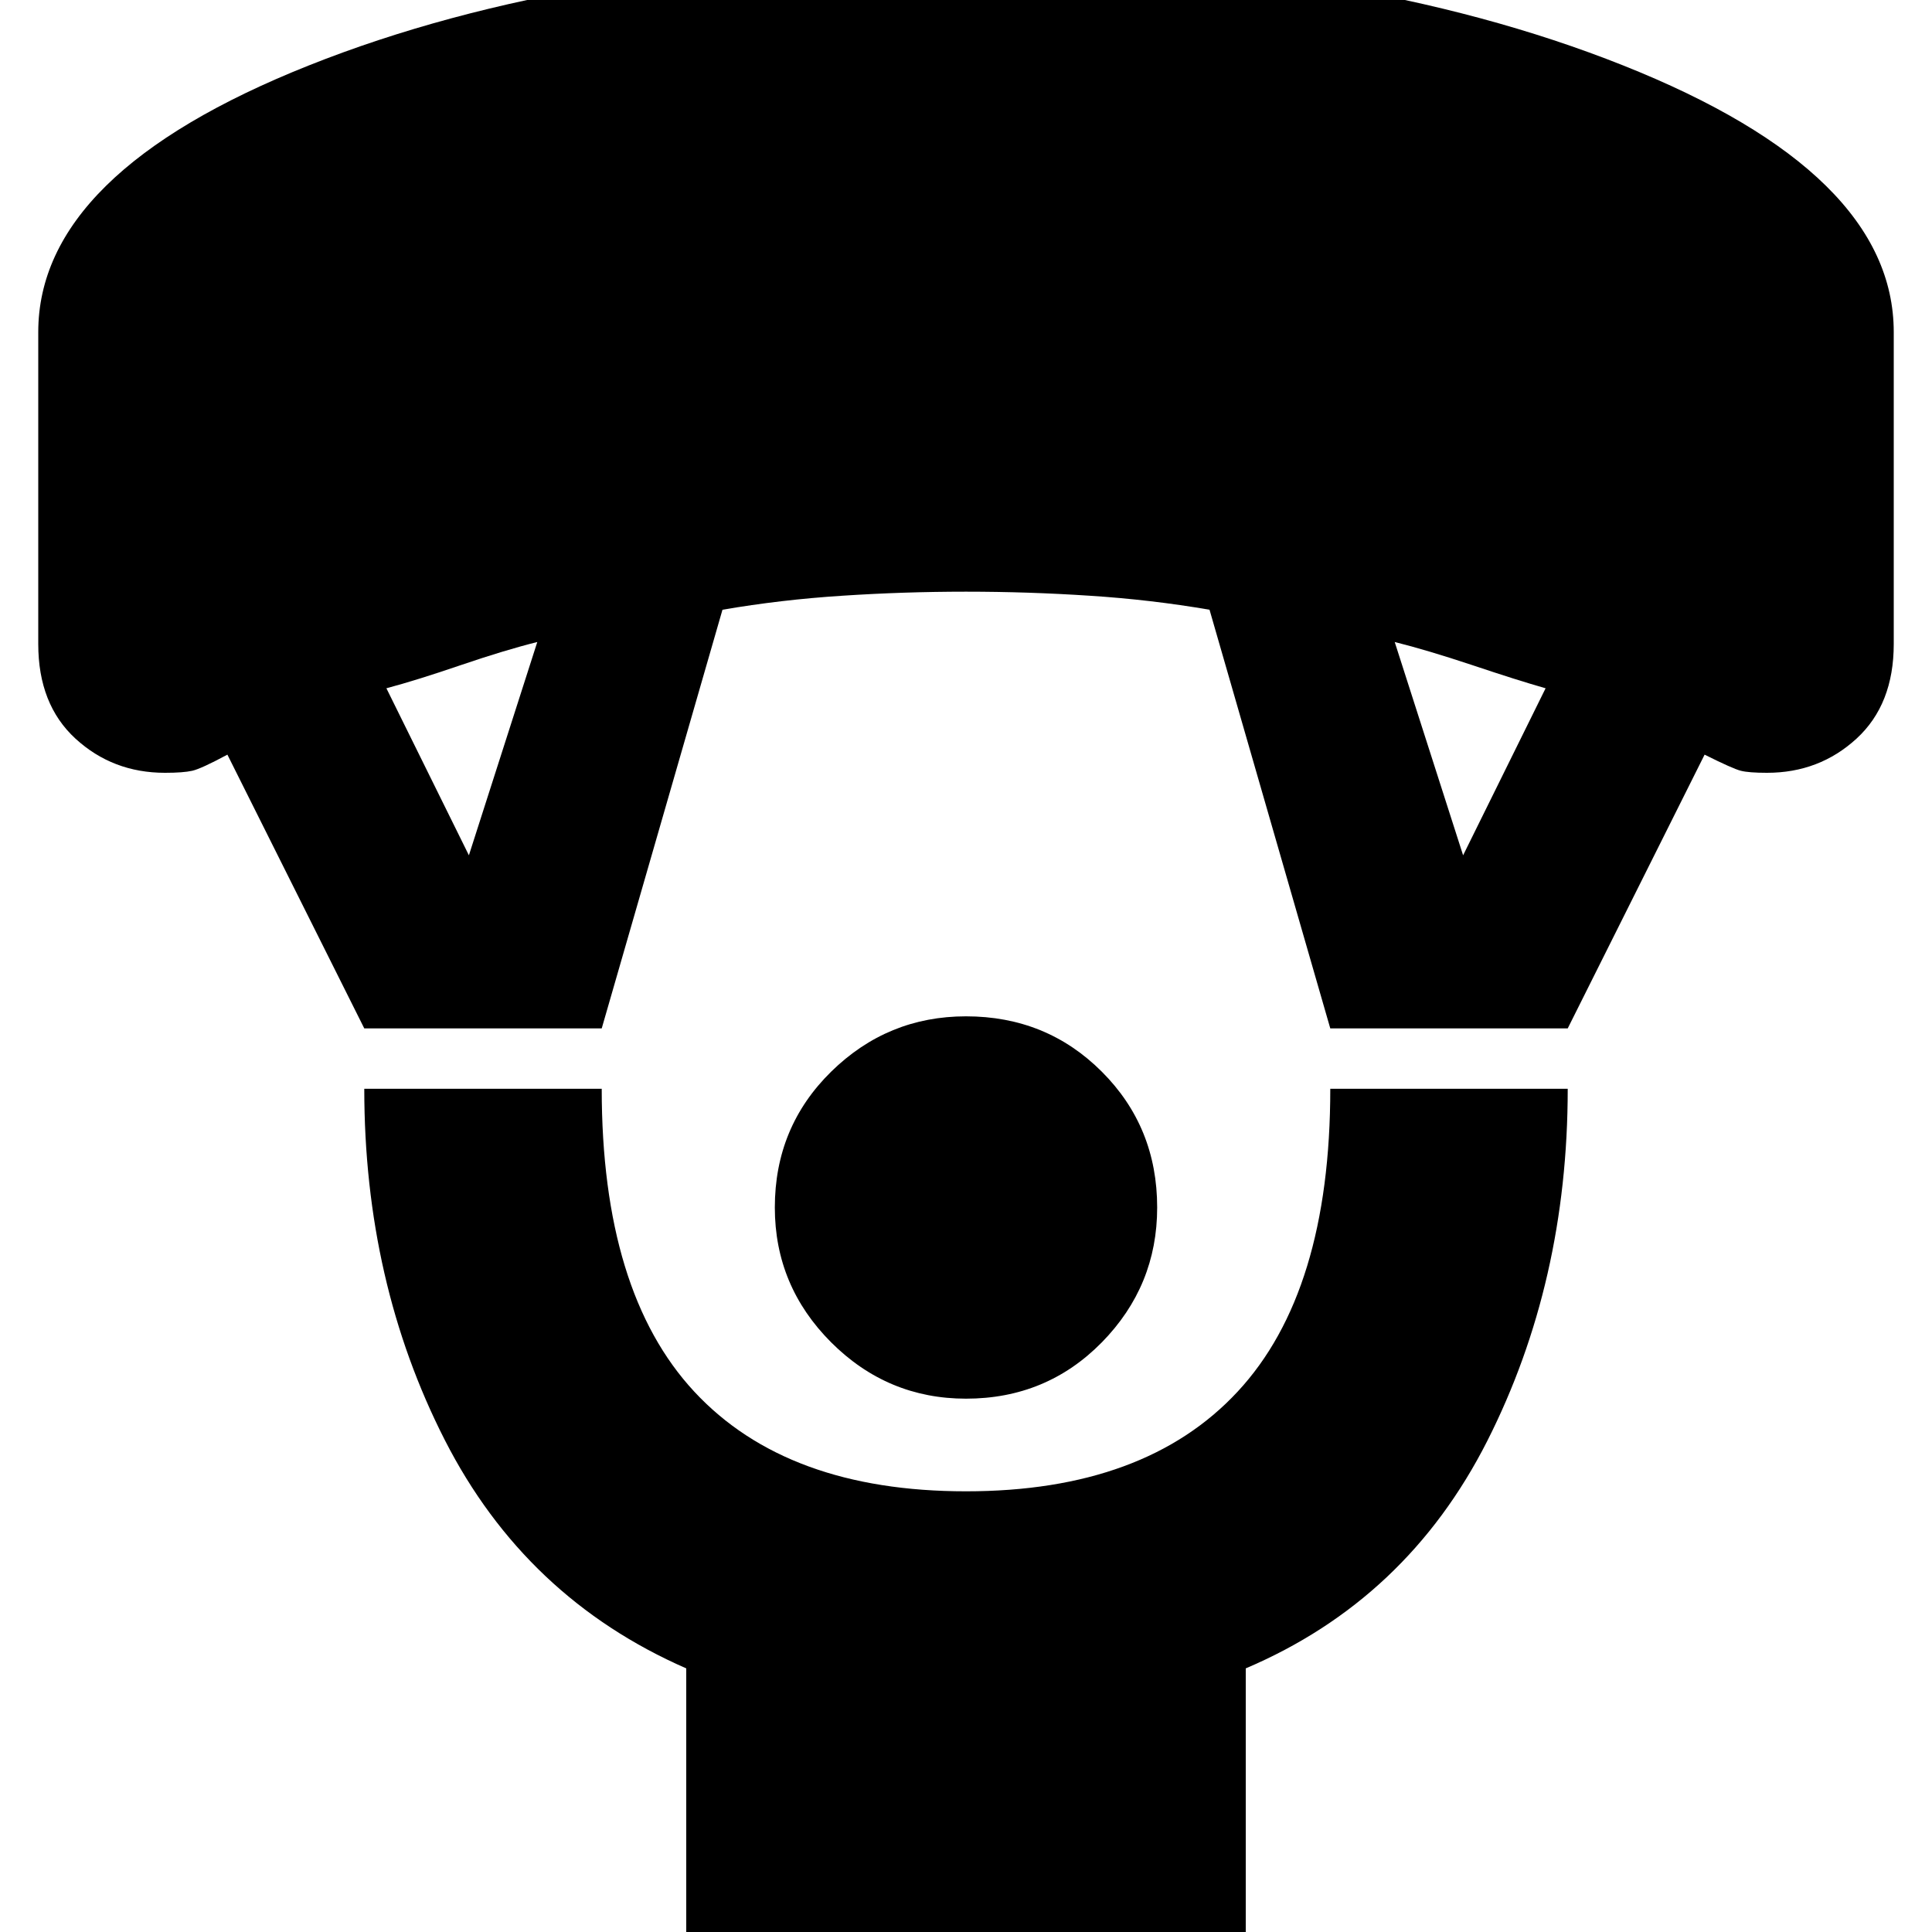 <svg xmlns="http://www.w3.org/2000/svg" height="20" width="20"><path d="M10 14.479q-.812 0-1.396-.583-.583-.584-.583-1.396 0-.833.583-1.406.584-.573 1.396-.573.833 0 1.406.573t.573 1.406q0 .812-.573 1.396-.573.583-1.406.583Zm-2.896 5.875v-3.083q-1.666-.729-2.5-2.365-.833-1.635-.833-3.635h2.458q0 2.104.958 3.135.959 1.032 2.813 1.032t2.812-1.032q.959-1.031.959-3.135h2.458q0 2-.833 3.646-.834 1.645-2.5 2.354v3.083Zm-3.333-9.708L2.354 7.812q-.271.146-.364.167Q1.896 8 1.708 8q-.541 0-.927-.354-.385-.354-.385-.979V3.438q0-1.646 2.802-2.761Q6-.438 10-.438q4 0 6.802 1.115 2.802 1.115 2.802 2.761v3.229q0 .625-.385.979-.386.354-.927.354-.188 0-.271-.021-.083-.021-.375-.167l-1.417 2.834h-2.458l-1.25-4.334q-.604-.104-1.24-.145-.635-.042-1.281-.042-.646 0-1.281.042-.636.041-1.24.145l-1.25 4.334Zm1.083-1.792.708-2.208q-.333.083-.791.239-.459.157-.771.24Zm10.292 0L16 7.125q-.292-.083-.76-.24-.469-.156-.802-.239Z"/></svg>